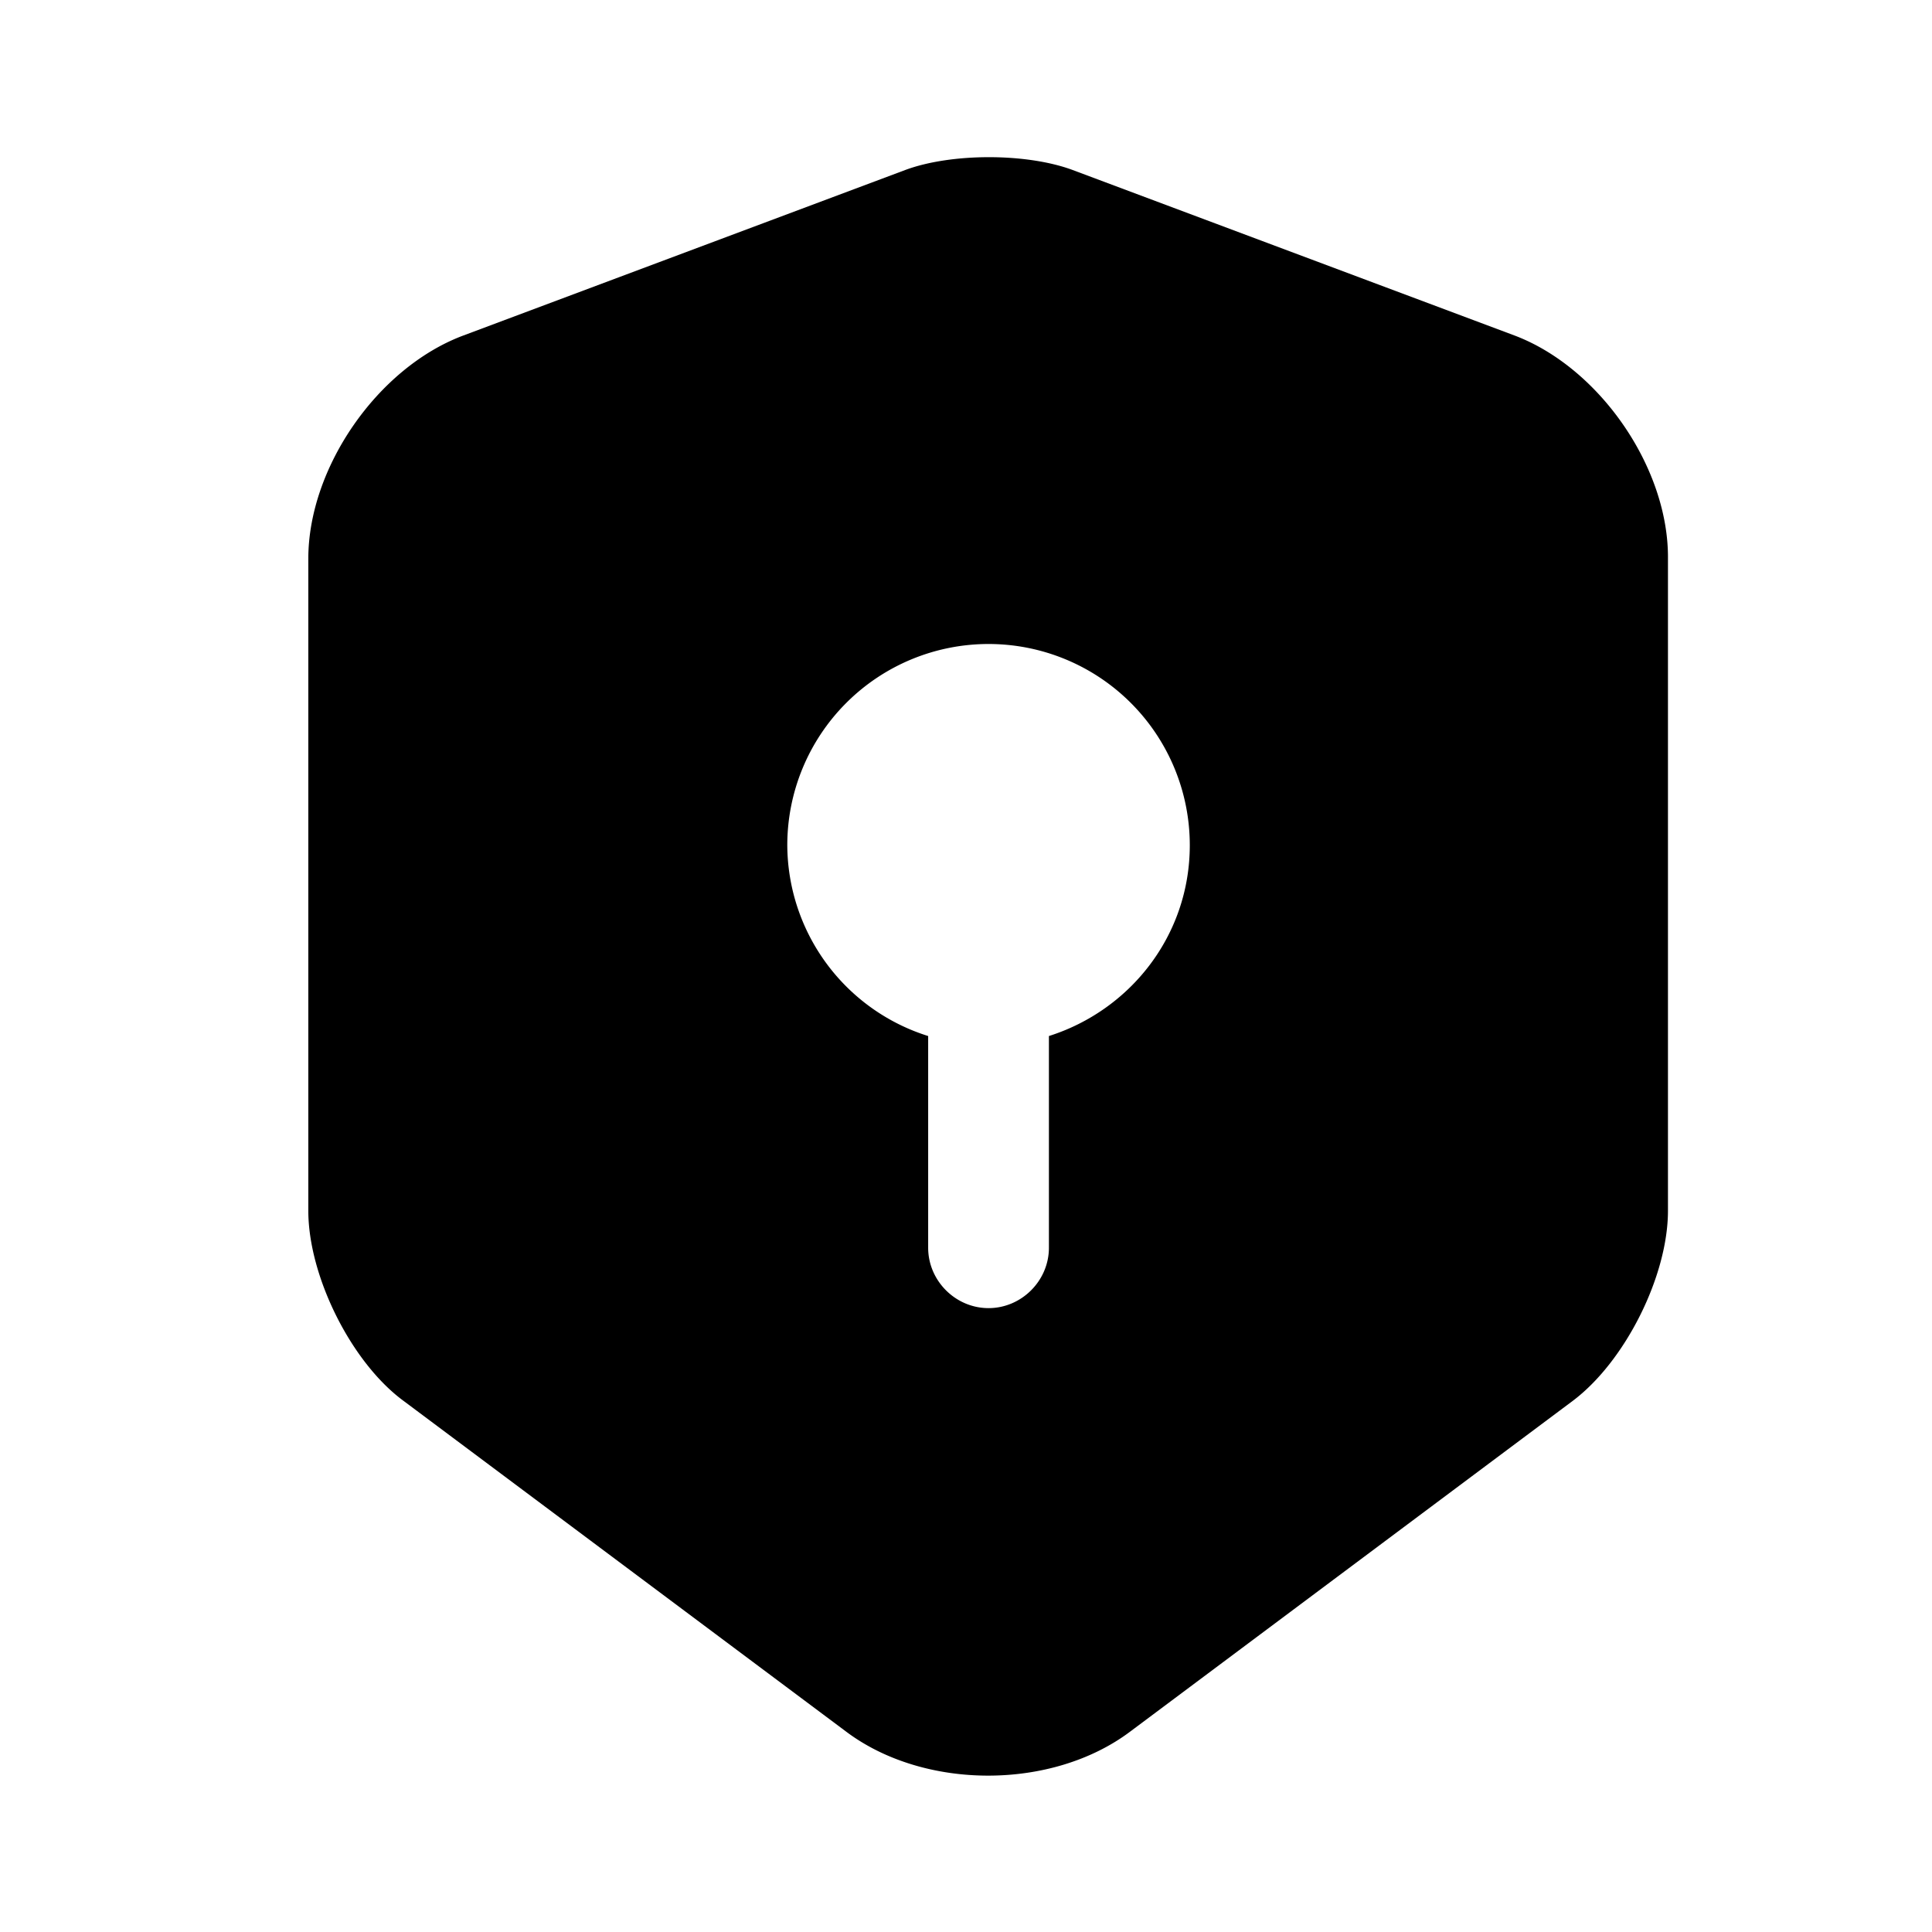 <svg xmlns="http://www.w3.org/2000/svg" width="24" height="24" viewBox="0 0 24 24" fill="none"><path fill="currentColor" d="m18.82 4.17-5.5-2.06c-.57-.21-1.5-.21-2.07 0l-5.5 2.06c-1.06.4-1.92 1.64-1.92 2.77v8.1c0 .81.53 1.88 1.18 2.36l5.5 4.11c.97.73 2.56.73 3.53 0l5.5-4.11c.65-.49 1.18-1.55 1.18-2.36v-8.1c.01-1.13-.85-2.37-1.9-2.77Zm-5.79 8.7v2.63c0 .41-.34.75-.75.75s-.75-.34-.75-.75v-2.63a2.497 2.497 0 0 1-1.75-2.37 2.5 2.5 0 0 1 5 0c0 1.12-.74 2.05-1.75 2.37Z"/></svg>